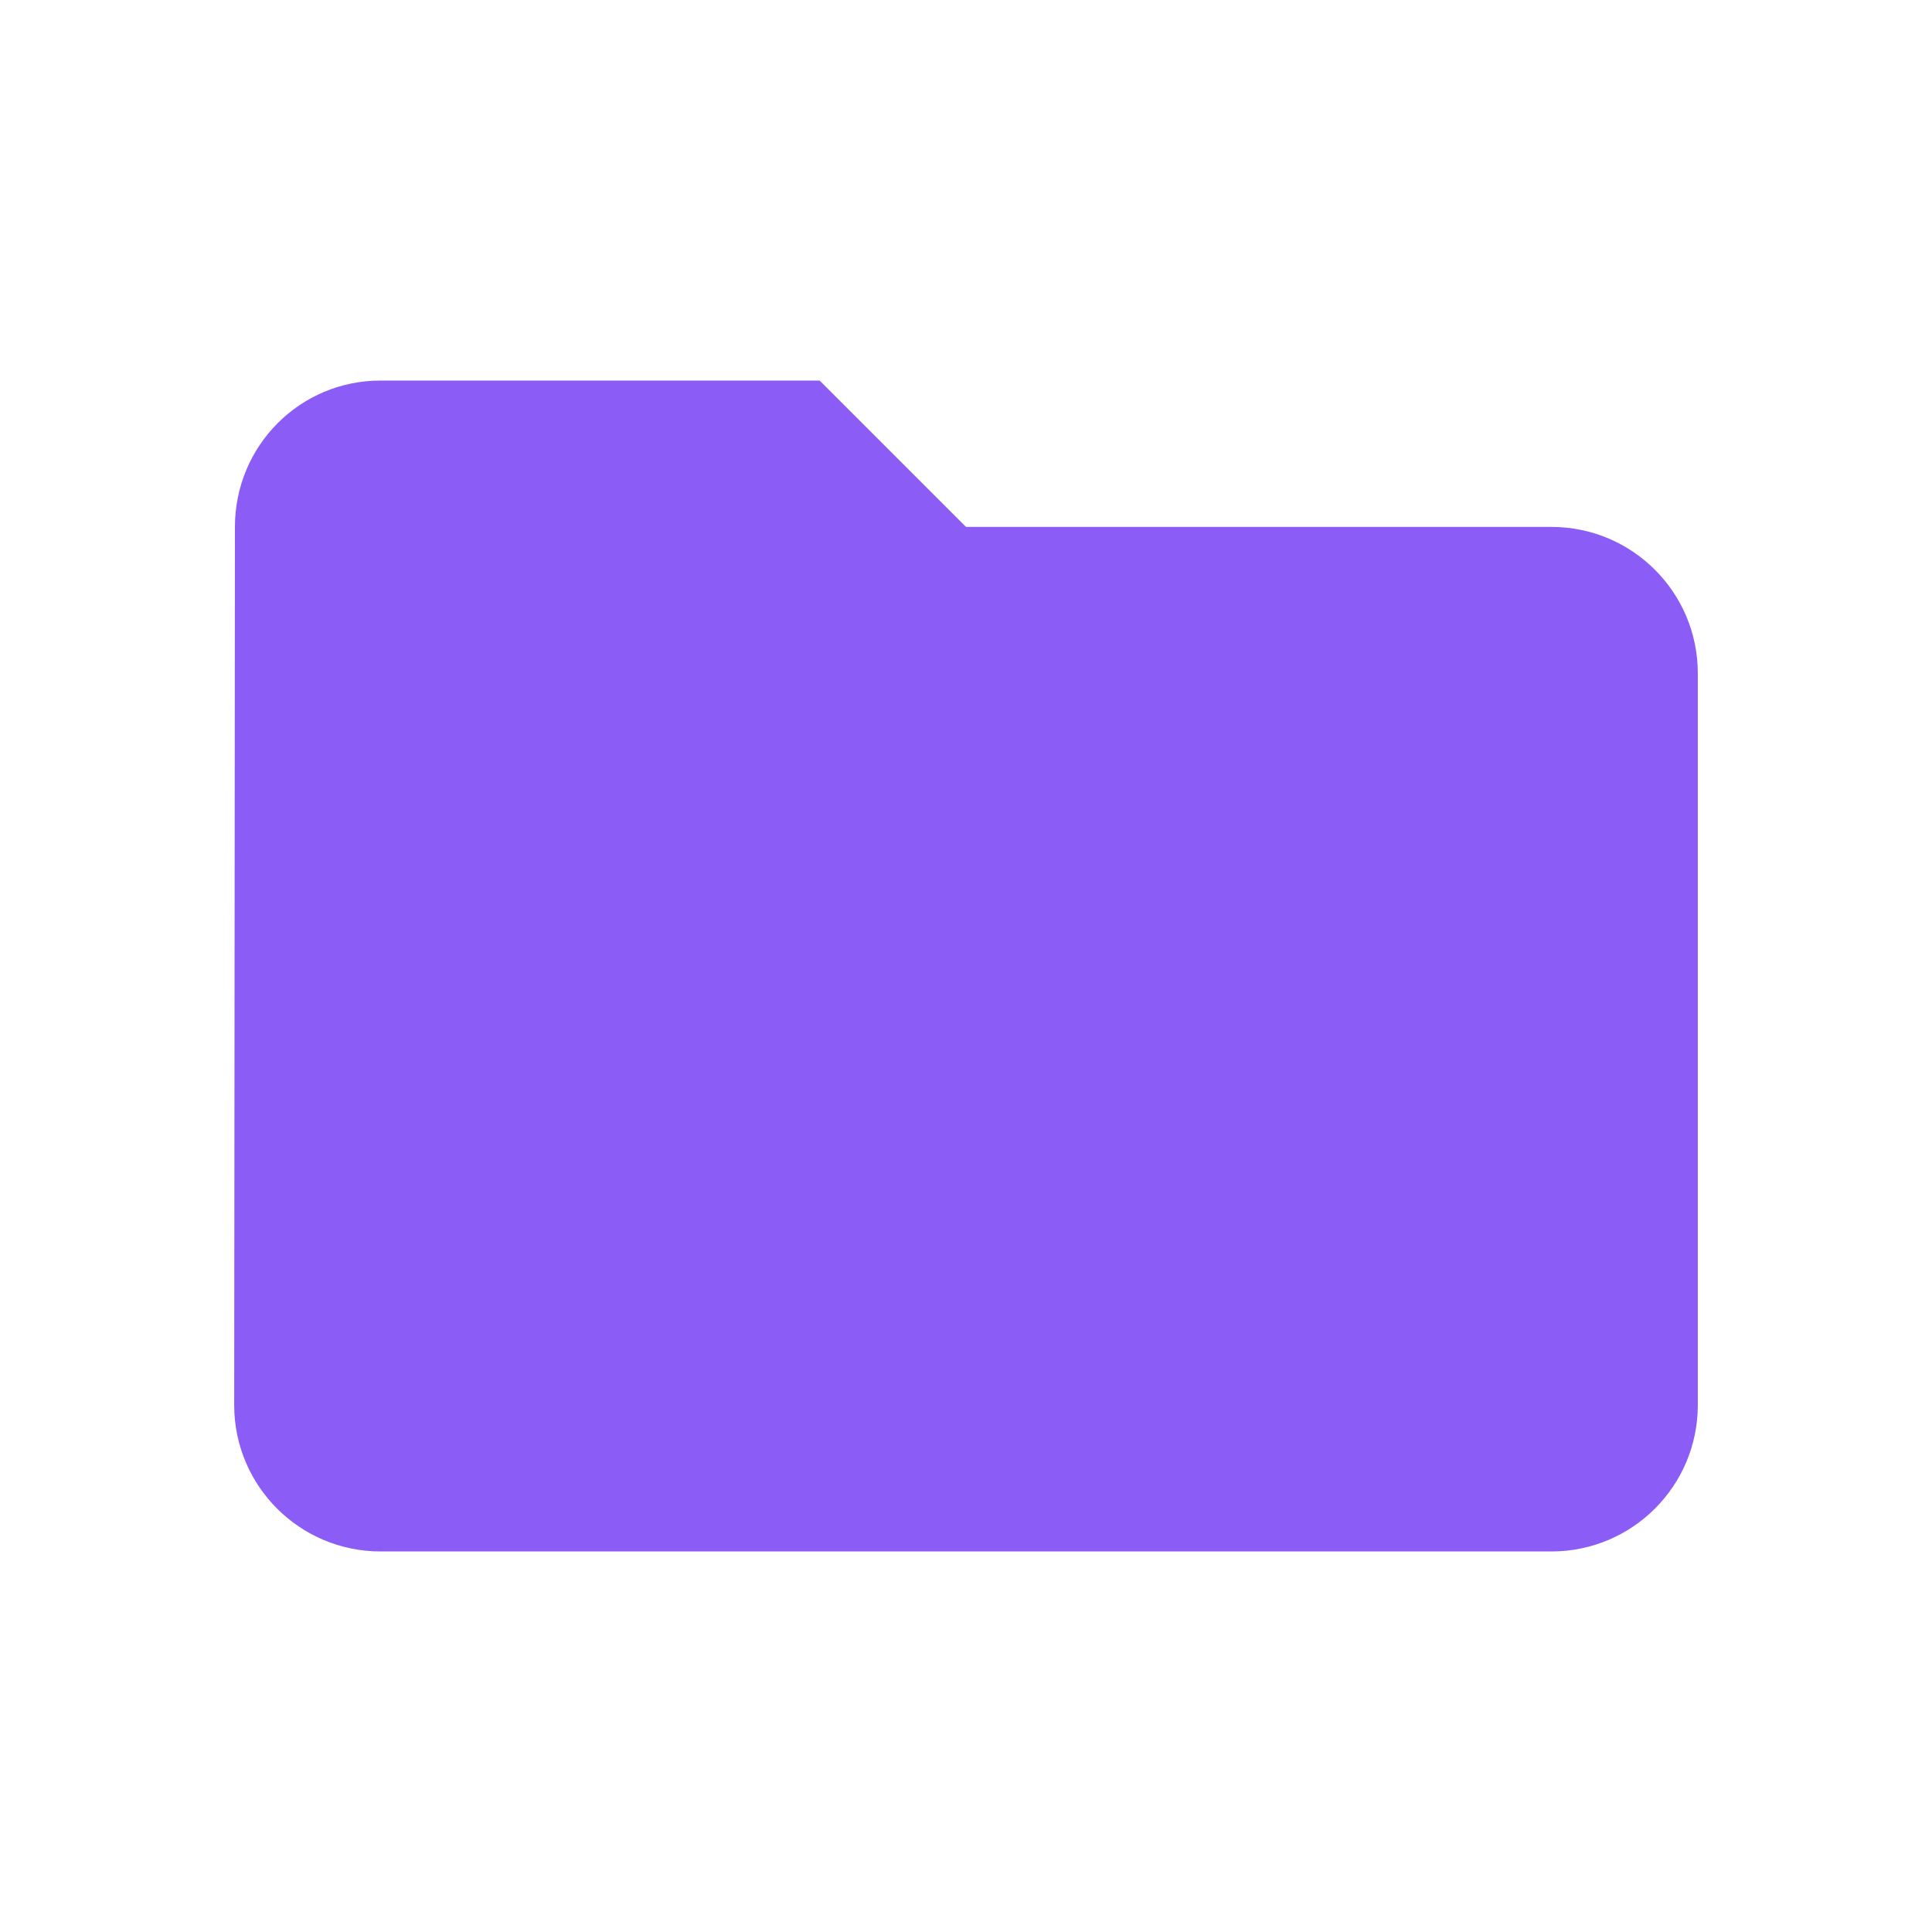 <svg xmlns="http://www.w3.org/2000/svg" xmlns:xlink="http://www.w3.org/1999/xlink" width="1000" height="1000" version="1.1" viewBox="0 0 1000 1000" xml:space="preserve"><desc>Created with Fabric.js 3.5.0</desc><rect width="100%" height="100%" x="0" y="0" fill="none"/><g id="642945"><g><g><path style="stroke:none;stroke-width:1;stroke-dasharray:none;stroke-linecap:butt;stroke-dashoffset:0;stroke-linejoin:miter;stroke-miterlimit:4;is-custom-font:none;font-file-url:none;fill:#8b5cf6;fill-rule:nonzero;opacity:1" stroke-linecap="round" d="M 20 8 h -12 c -2.21 0 -3.98 1.79 -3.98 4 l -0.02 24 c 0 2.21 1.79 4 4 4 h 32 c 2.21 0 4 -1.79 4 -4 v -20 c 0 -2.21 -1.79 -4 -4 -4 h -16 l -4 -4 z" transform="matrix(18.939 0 0 18.939 500 500) matrix(1 0 0 1 0 0) translate(-24, -24)"/></g><g><path style="stroke:none;stroke-width:1;stroke-dasharray:none;stroke-linecap:butt;stroke-dashoffset:0;stroke-linejoin:miter;stroke-miterlimit:4;is-custom-font:none;font-file-url:none;fill:none;fill-rule:nonzero;opacity:1" stroke-linecap="round" d="M 0 0 h 48 v 48 h -48 z" transform="matrix(18.939 0 0 18.939 500 500) matrix(1 0 0 1 0 0) translate(-24, -24)"/></g></g></g></svg>